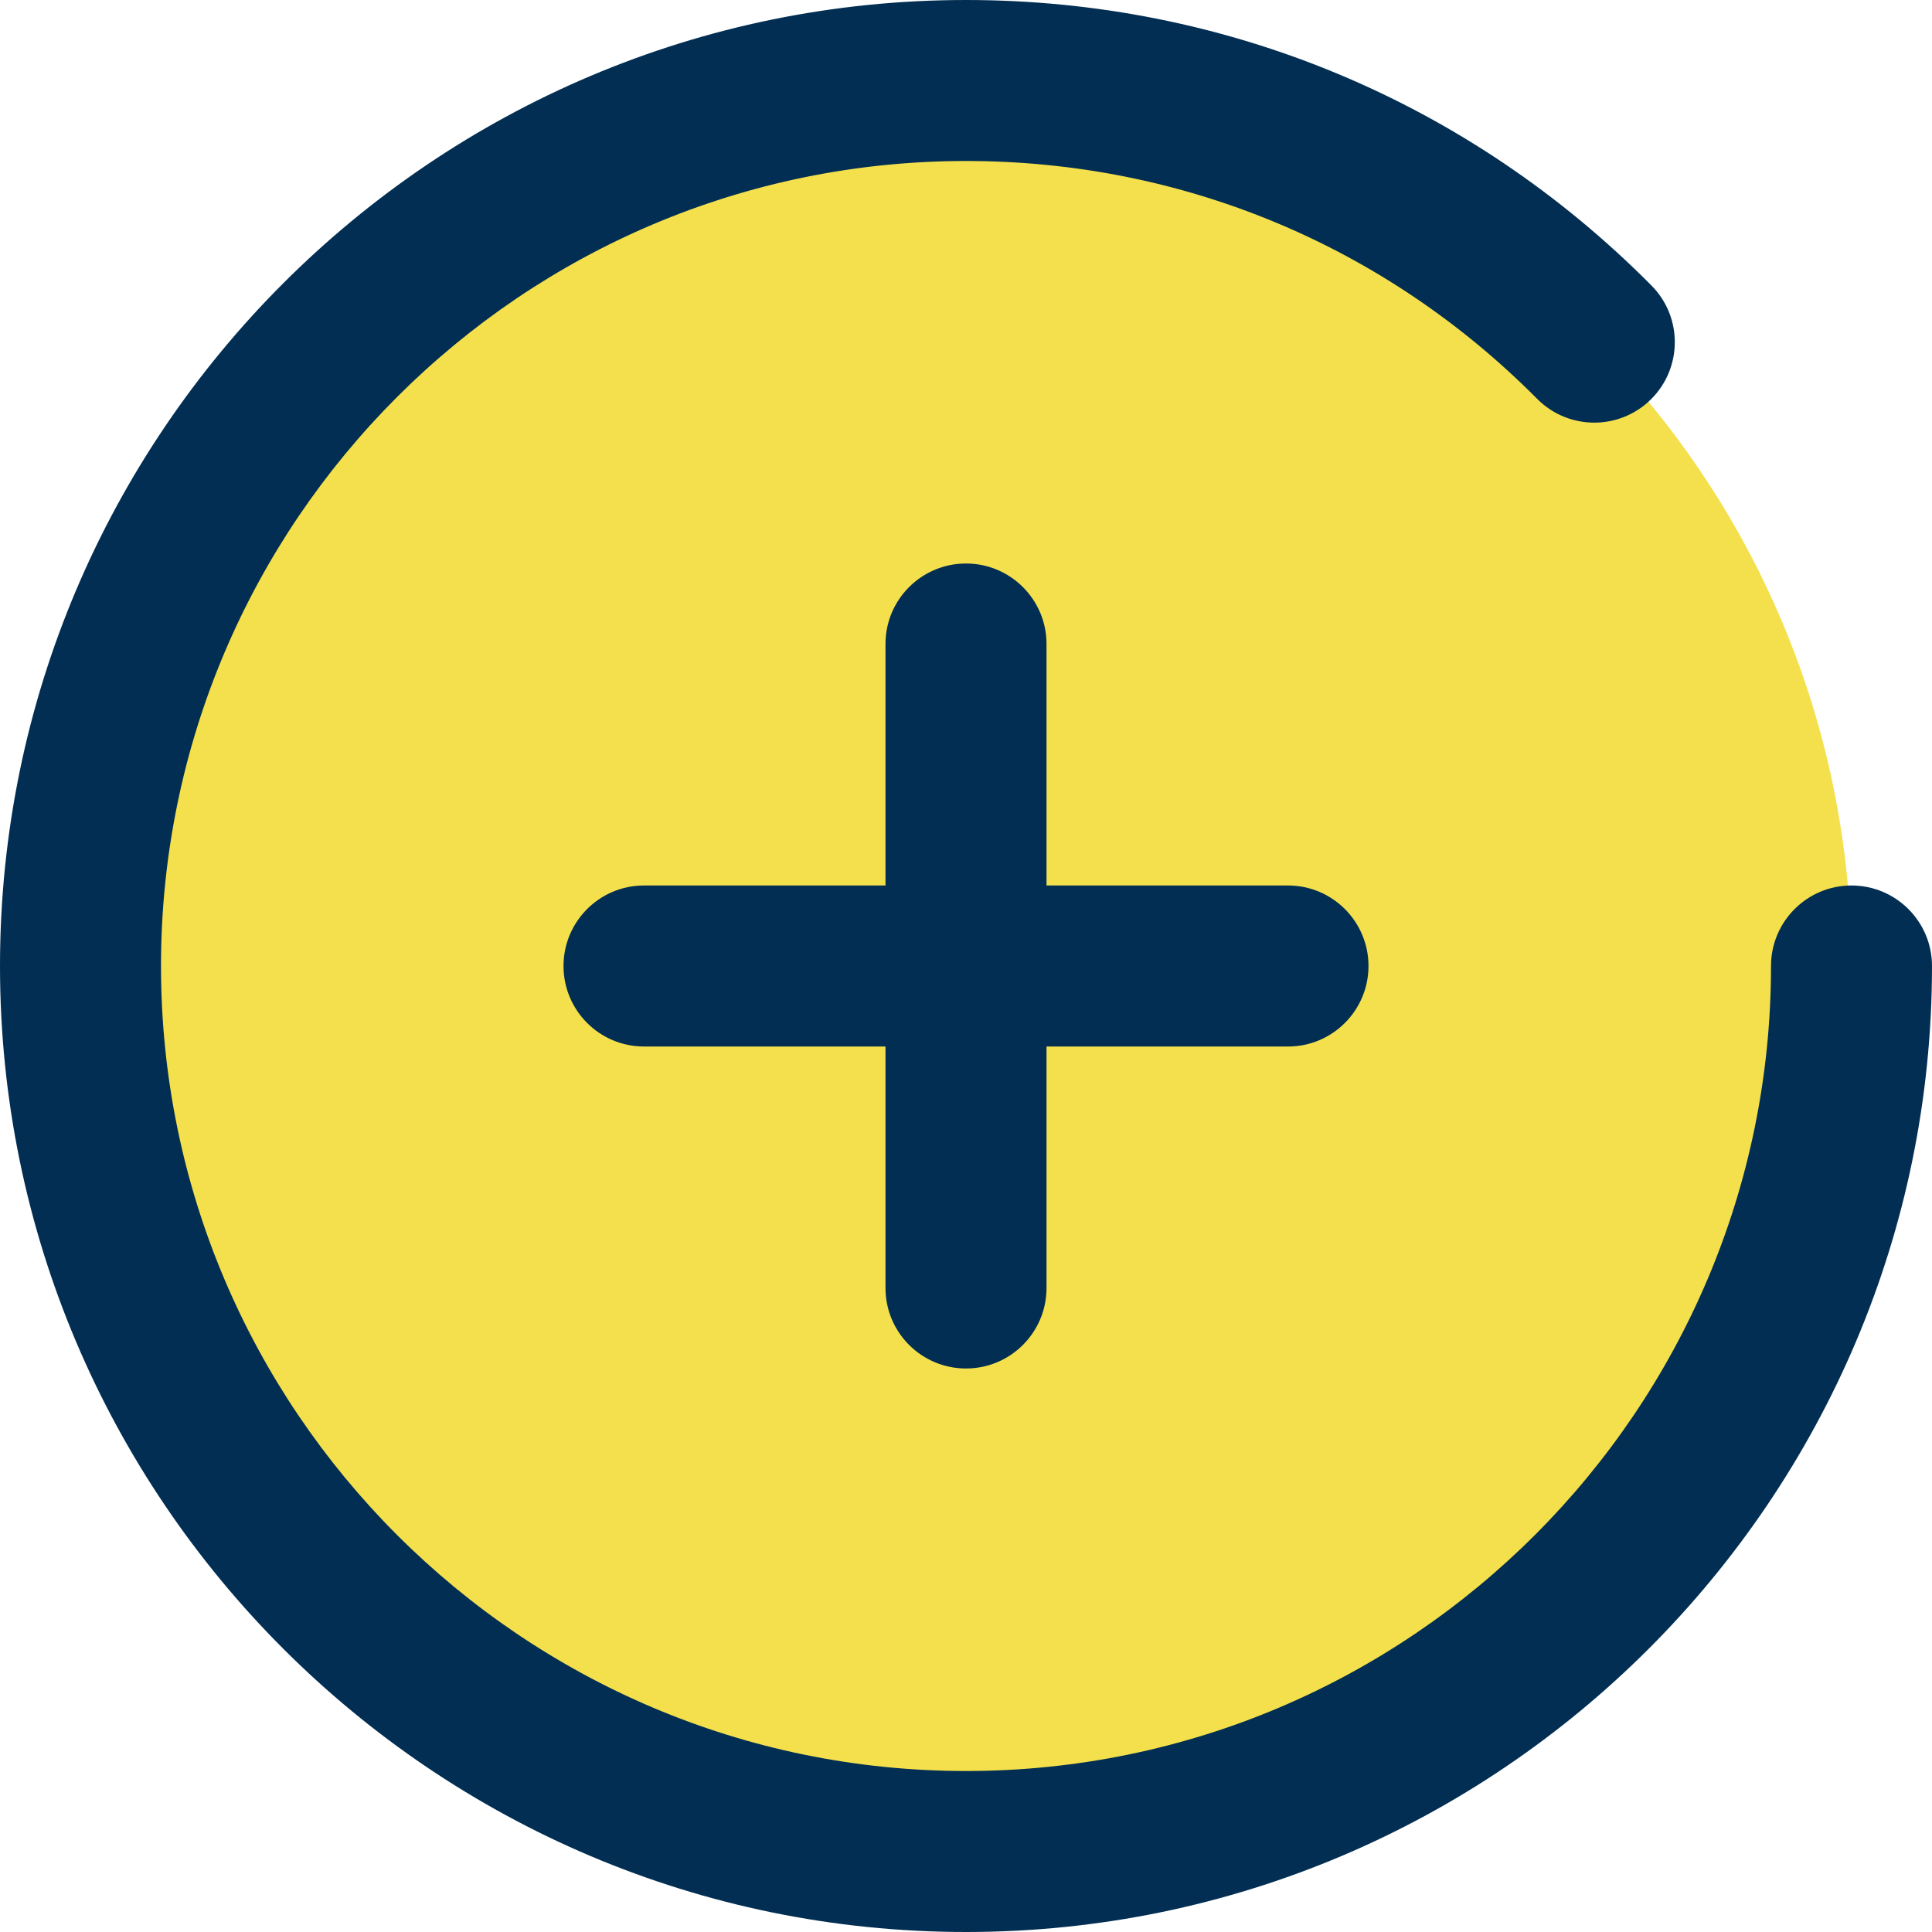 <?xml version="1.0" encoding="UTF-8" standalone="no"?>
<!DOCTYPE svg PUBLIC "-//W3C//DTD SVG 1.1//EN" "http://www.w3.org/Graphics/SVG/1.1/DTD/svg11.dtd">
<svg version="1.1" xmlns="http://www.w3.org/2000/svg" xmlns:xlink="http://www.w3.org/1999/xlink" preserveAspectRatio="xMidYMid meet" viewBox="0 0 640 640" width="640" height="640"><defs><path d="M320 26.67C158 26.67 26.67 158 26.67 320C26.67 482 158 613.33 320 613.33C482 613.33 613.33 482 613.33 320C613.33 158 482 26.67 320 26.67Z" id="b42MpMOidD"></path><path d="M640 320C640 305.28 628.05 293.33 613.33 293.33C598.61 293.33 586.67 305.28 586.67 320C586.67 467.04 467.04 586.67 320 586.67C172.96 586.67 53.33 467.04 53.33 320C53.33 172.96 172.96 53.33 320 53.33C391.59 53.33 458.77 81.32 509.2 132.12C519.57 142.57 536.45 142.64 546.92 132.27C557.37 121.89 557.44 105.01 547.05 94.56C486.55 33.59 405.91 0 320 0C143.55 0 0 143.55 0 320C0 496.45 143.55 640 320 640C496.45 640 640 496.45 640 320Z" id="aM5ZiNS2J"></path><path d="M346.67 426.67C346.67 421.33 346.67 394.67 346.67 346.67C394.67 346.67 421.33 346.67 426.67 346.67C441.39 346.67 453.33 334.72 453.33 320C453.33 305.28 441.39 293.33 426.67 293.33C421.33 293.33 394.67 293.33 346.67 293.33C346.67 245.33 346.67 218.67 346.67 213.33C346.67 198.61 334.72 186.67 320 186.67C305.28 186.67 293.33 198.61 293.33 213.33C293.33 218.67 293.33 245.33 293.33 293.33C245.33 293.33 218.67 293.33 213.33 293.33C198.61 293.33 186.67 305.28 186.67 320C186.67 334.72 198.61 346.67 213.33 346.67C218.67 346.67 245.33 346.67 293.33 346.67C293.33 394.67 293.33 421.33 293.33 426.67C293.33 441.39 305.28 453.33 320 453.33C334.72 453.33 346.67 441.39 346.67 426.67Z" id="i19d3ta1Aa"></path></defs><g><g><g><use xlink:href="#b42MpMOidD" opacity="1" fill="#f4e04d" fill-opacity="1"></use><g><use xlink:href="#b42MpMOidD" opacity="1" fill-opacity="0" stroke="#000000" stroke-width="1" stroke-opacity="0"></use></g></g><g><use xlink:href="#aM5ZiNS2J" opacity="1" fill="#012e52" fill-opacity="1"></use><g><use xlink:href="#aM5ZiNS2J" opacity="1" fill-opacity="0" stroke="#000000" stroke-width="1" stroke-opacity="0"></use></g></g><g><use xlink:href="#i19d3ta1Aa" opacity="1" fill="#012e52" fill-opacity="1"></use><g><use xlink:href="#i19d3ta1Aa" opacity="1" fill-opacity="0" stroke="#000000" stroke-width="1" stroke-opacity="0"></use></g></g></g></g></svg>